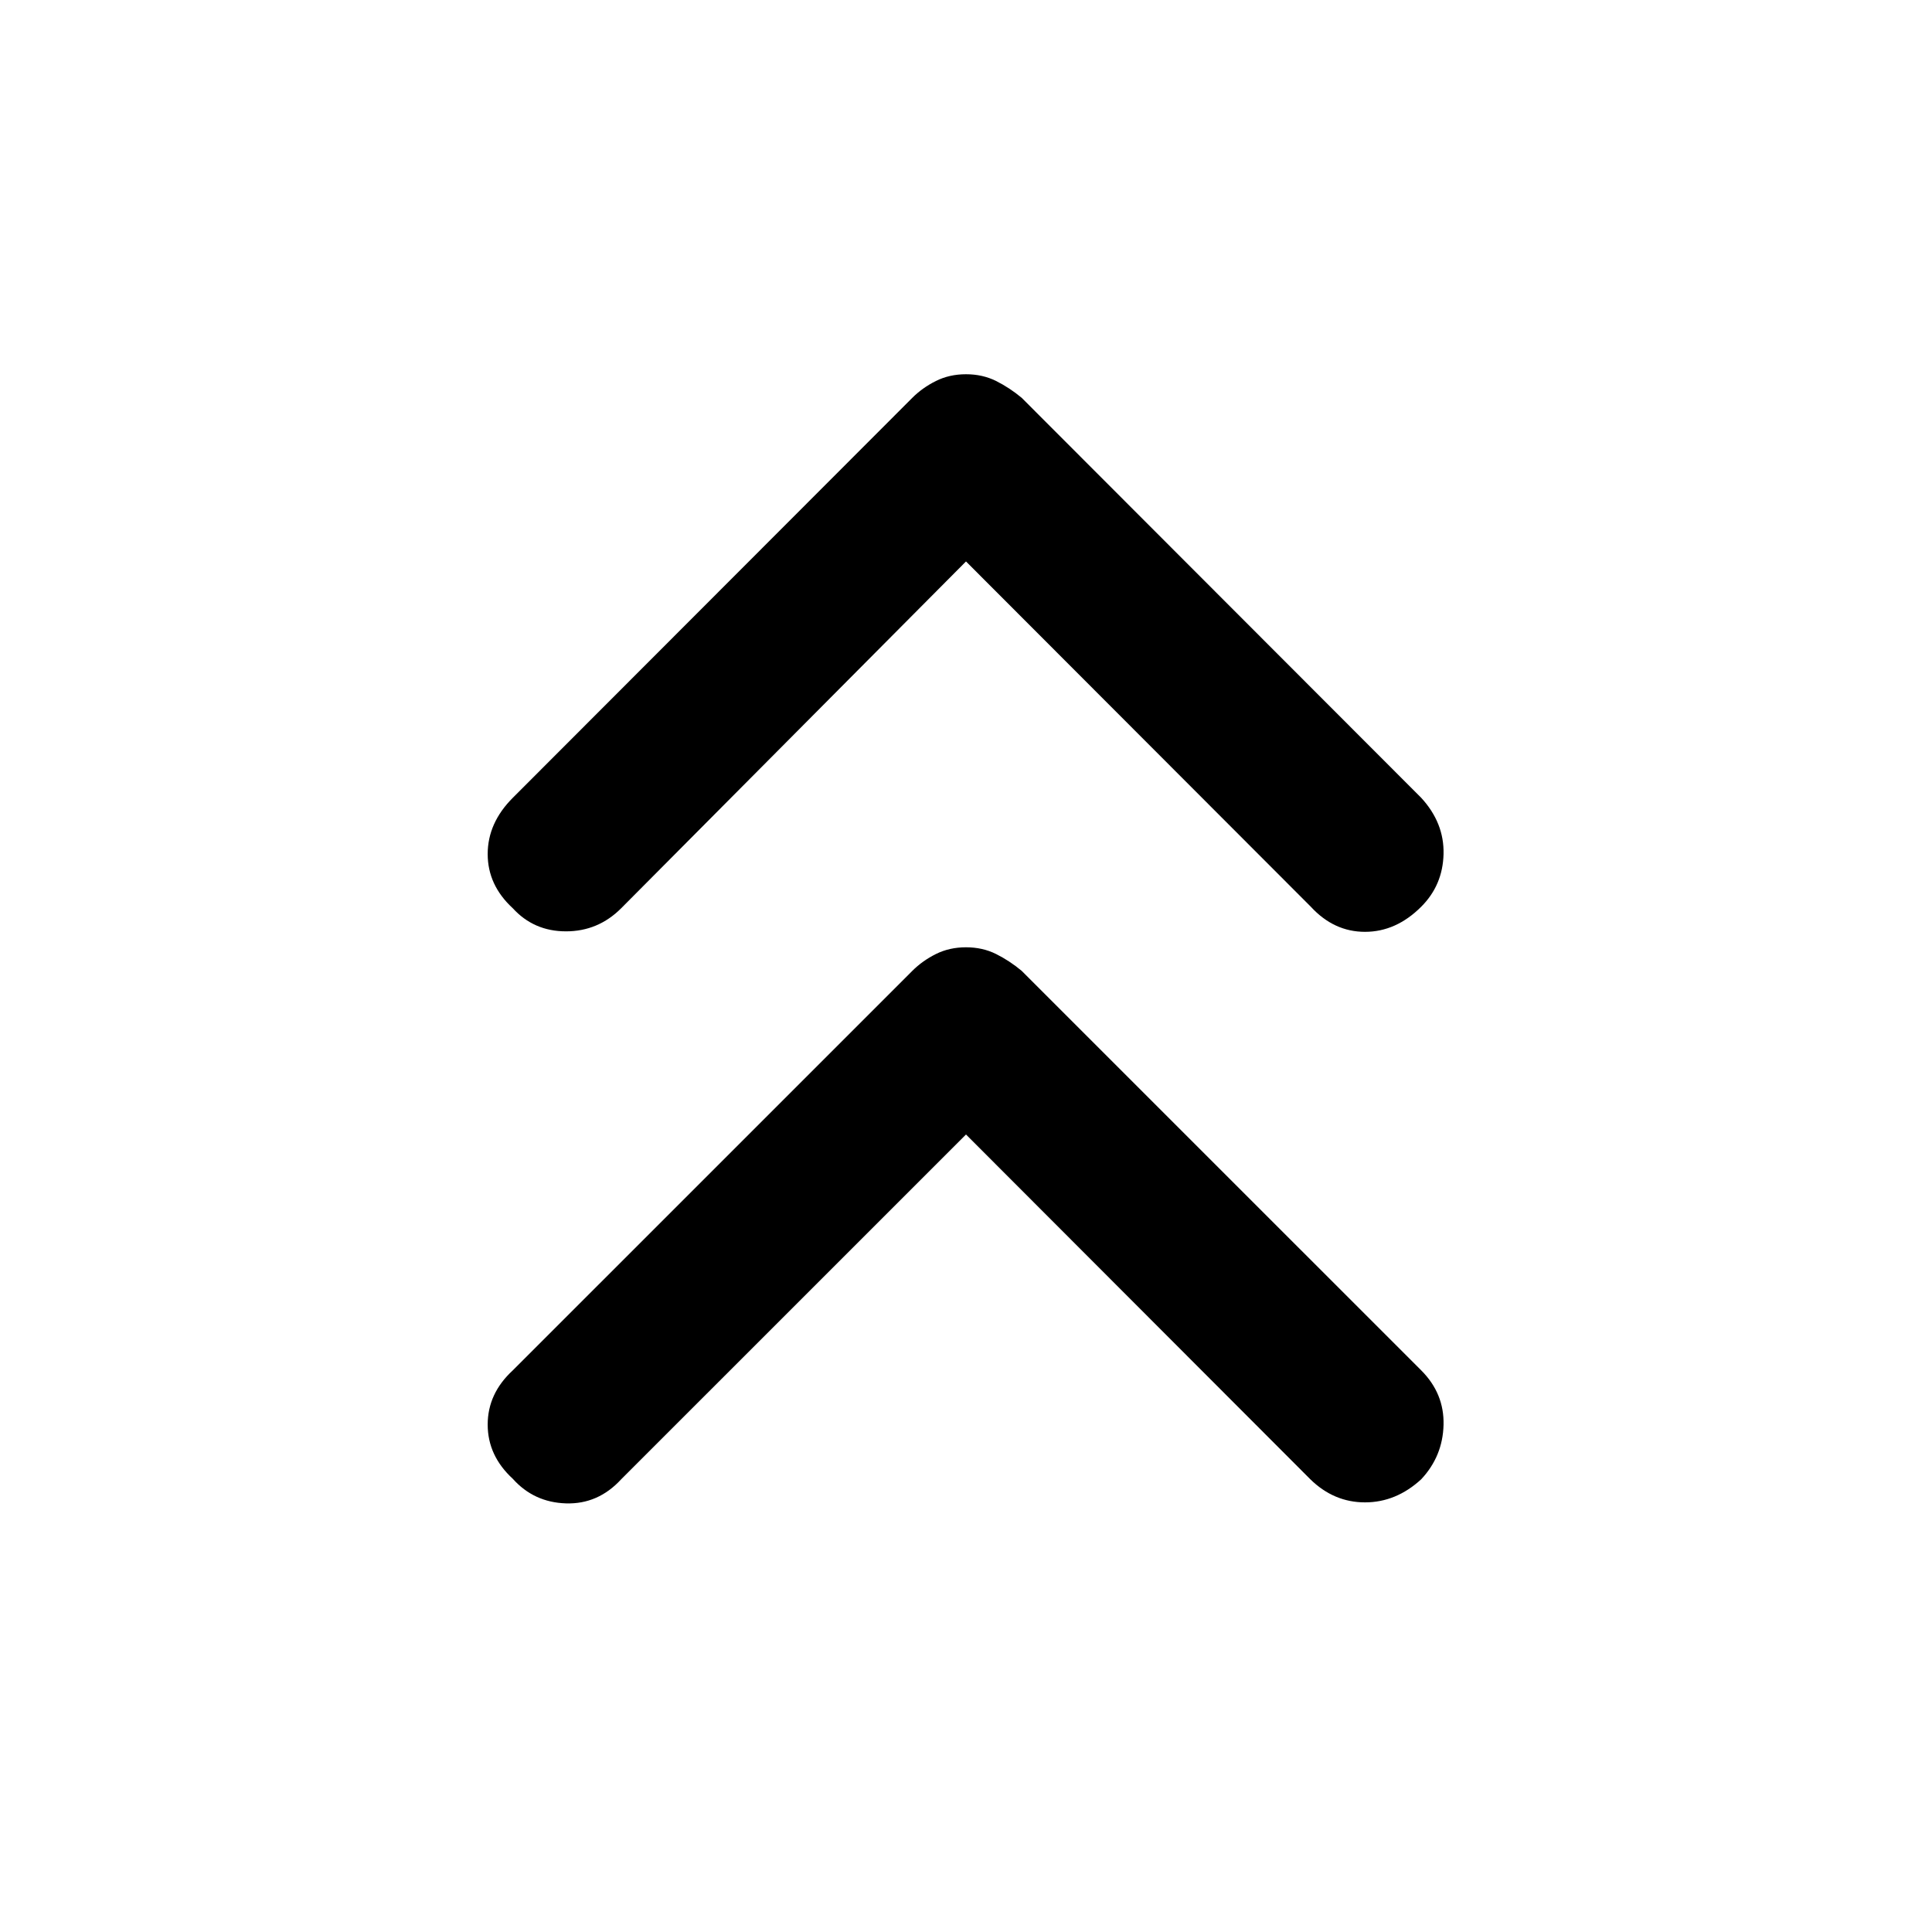 <svg xmlns="http://www.w3.org/2000/svg" height="48" viewBox="0 -960 960 960" width="48"><path d="M480-396.28 308.67-224.96q-11.47 12.48-27.43 11.98-15.96-.5-26.44-12.22-12.47-11.47-12.47-26.93 0-15.46 12.47-26.94l198.53-198.52q5-5 11.71-8.36 6.72-3.35 14.96-3.35 8.24 0 14.96 3.35 6.71 3.36 12.71 8.36L706.2-279.07q11.47 11.48 11.09 27.06-.38 15.58-11.09 27.05-12.48 11.48-27.94 11.48t-27.17-11.48L480-396.28Zm0-284.74L308.67-508.7q-11.47 11.48-27.43 11.48-15.96 0-26.44-11.48-12.47-11.47-12.47-26.93 0-15.46 12.47-27.94l198.53-198.76q5-5 11.71-8.35 6.72-3.36 14.96-3.36 8.24 0 14.96 3.36 6.71 3.35 12.71 8.35L706.2-563.57q11.47 12.48 11.09 27.94-.38 15.46-11.09 26.17-12.48 12.48-27.94 12.48t-26.93-12.48L480-681.02Z"/></svg>
